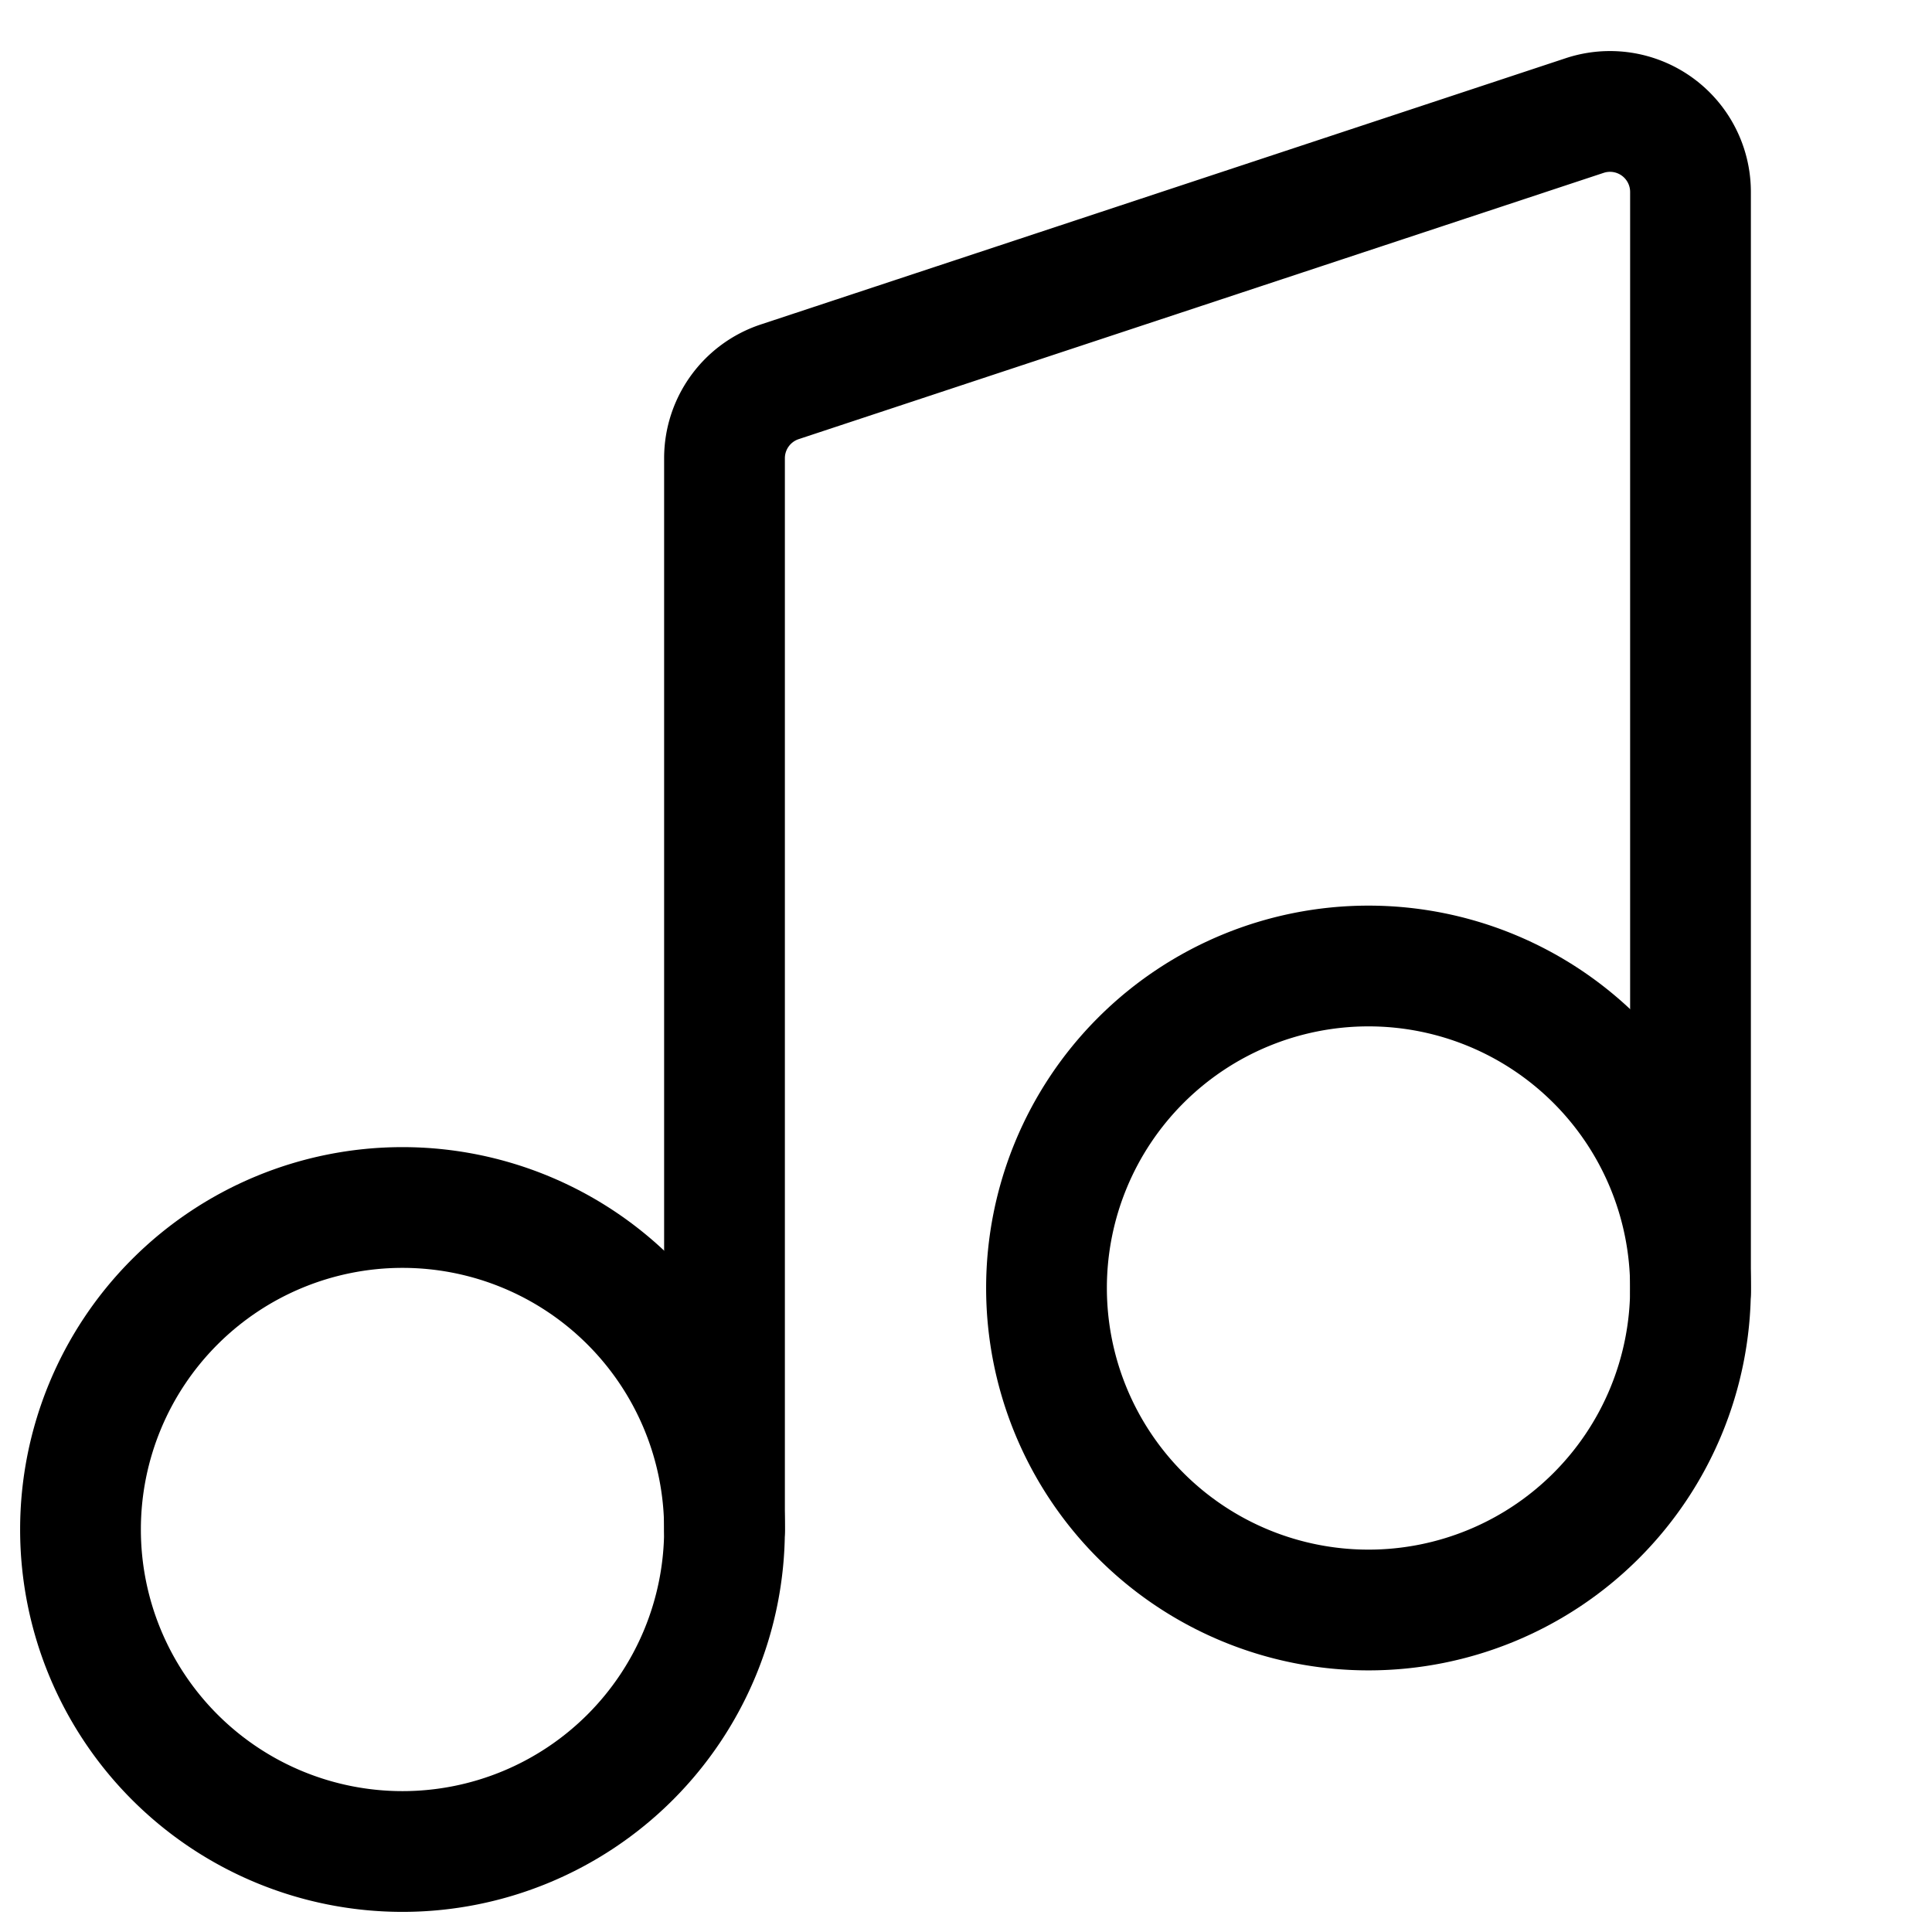 <svg width="32" height="32" fill="none" viewBox="0 0 24 24" class="FeatureCard_icon__3Ty6U" aria-hidden="true"><path fill="currentColor" fill-rule="evenodd" d="M5 15.75a3.25 3.25 0 100 6.5 3.25 3.25 0 000-6.5zM.25 19a4.75 4.75 0 119.5 0 4.75 4.75 0 01-9.5 0z" clip-rule="evenodd"/><path fill="currentColor" fill-rule="evenodd" d="M20.25 2.384a.25.25 0 00-.328-.237l-10 3.308a.25.25 0 00-.172.237V19a.75.75 0 01-1.5 0V5.692a1.75 1.75 0 011.2-1.661l10-3.308a1.75 1.75 0 012.3 1.661v13.657a.75.75 0 01-1.5 0V2.384z" clip-rule="evenodd"/><path fill="currentColor" fill-rule="evenodd" d="M17 12.75a3.25 3.25 0 100 6.5 3.25 3.25 0 000-6.5zM12.25 16a4.75 4.75 0 119.5 0 4.75 4.75 0 01-9.5 0z" clip-rule="evenodd"/></svg>
